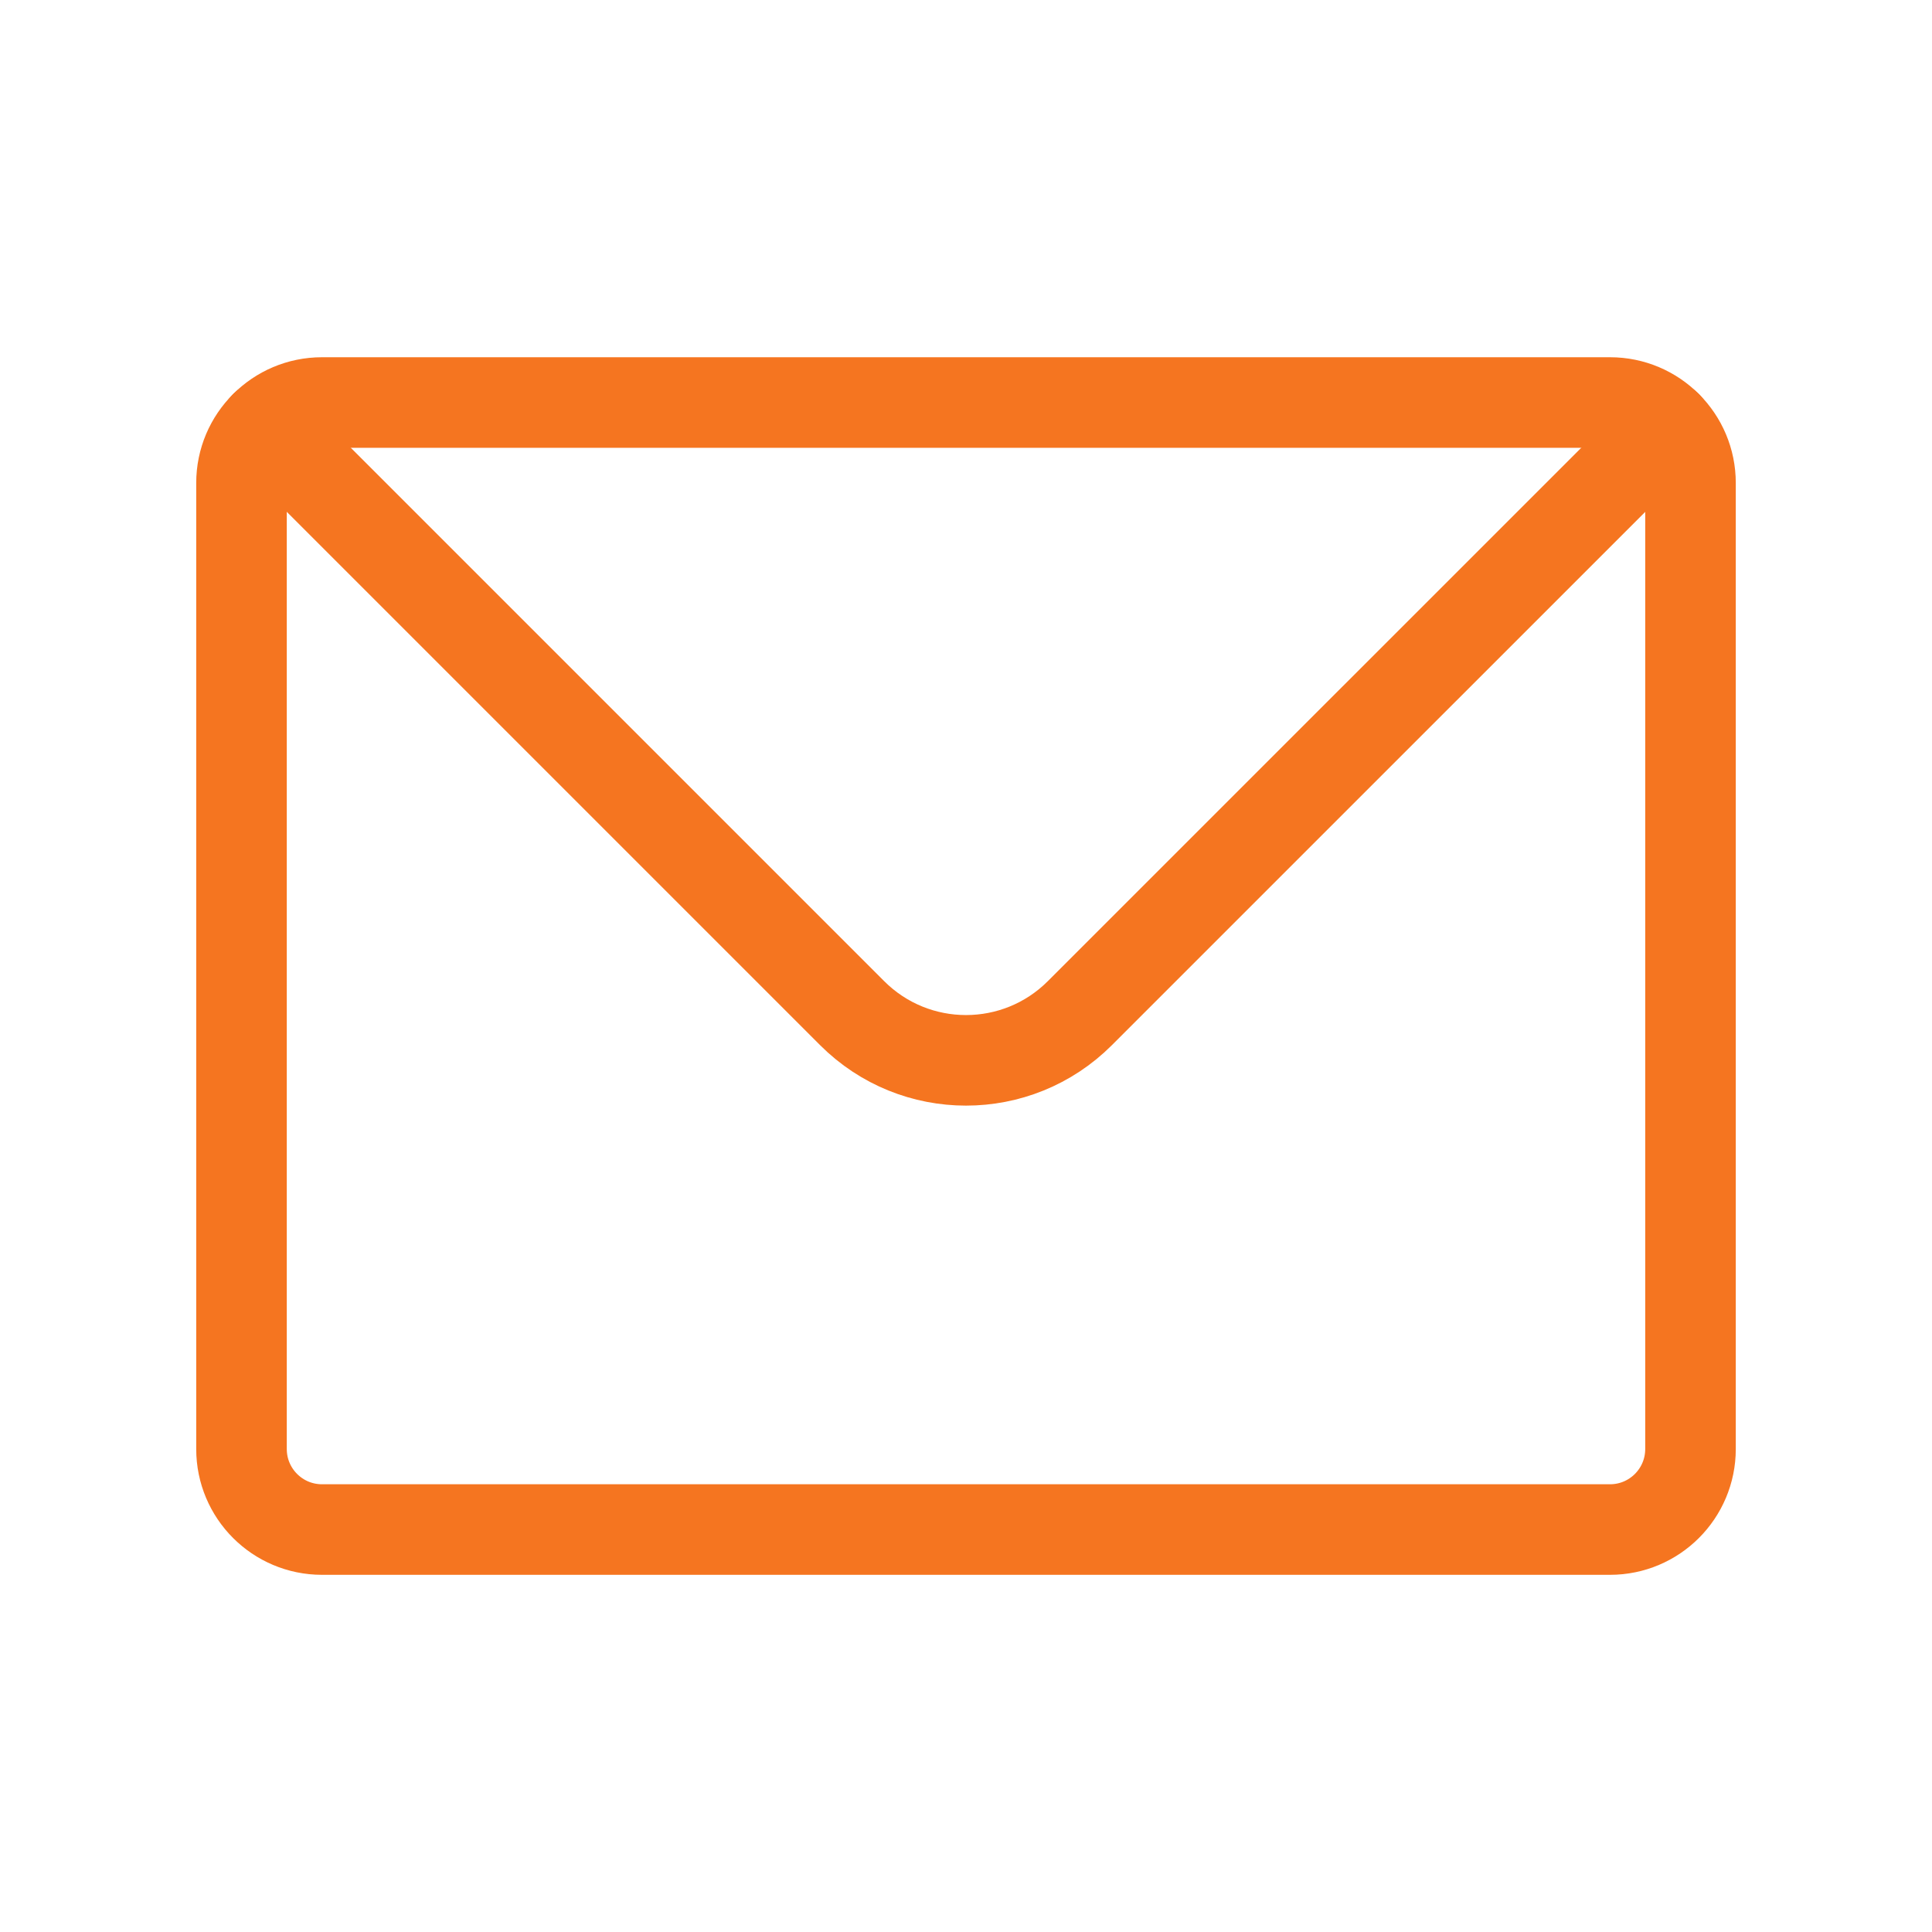 <svg width="32" height="32" viewBox="0 0 32 32" fill="none" xmlns="http://www.w3.org/2000/svg">
<path d="M26.667 6.667H5.333C4.965 6.667 4.632 6.816 4.391 7.058C4.149 7.299 4 7.632 4 8V24C4 24.737 4.597 25.334 5.333 25.334H26.667C27.403 25.334 28 24.737 28 24V8C28 7.632 27.851 7.299 27.61 7.058C27.368 6.816 27.035 6.667 26.667 6.667Z" stroke="#F57520" stroke-width="1.5" stroke-linecap="round" stroke-linejoin="round"/>
<path d="M4.391 7.058L14.114 16.781C15.156 17.823 16.844 17.823 17.886 16.781L27.61 7.058" stroke="#F57520" stroke-width="1.5" stroke-linecap="round" stroke-linejoin="round"/>
</svg>
